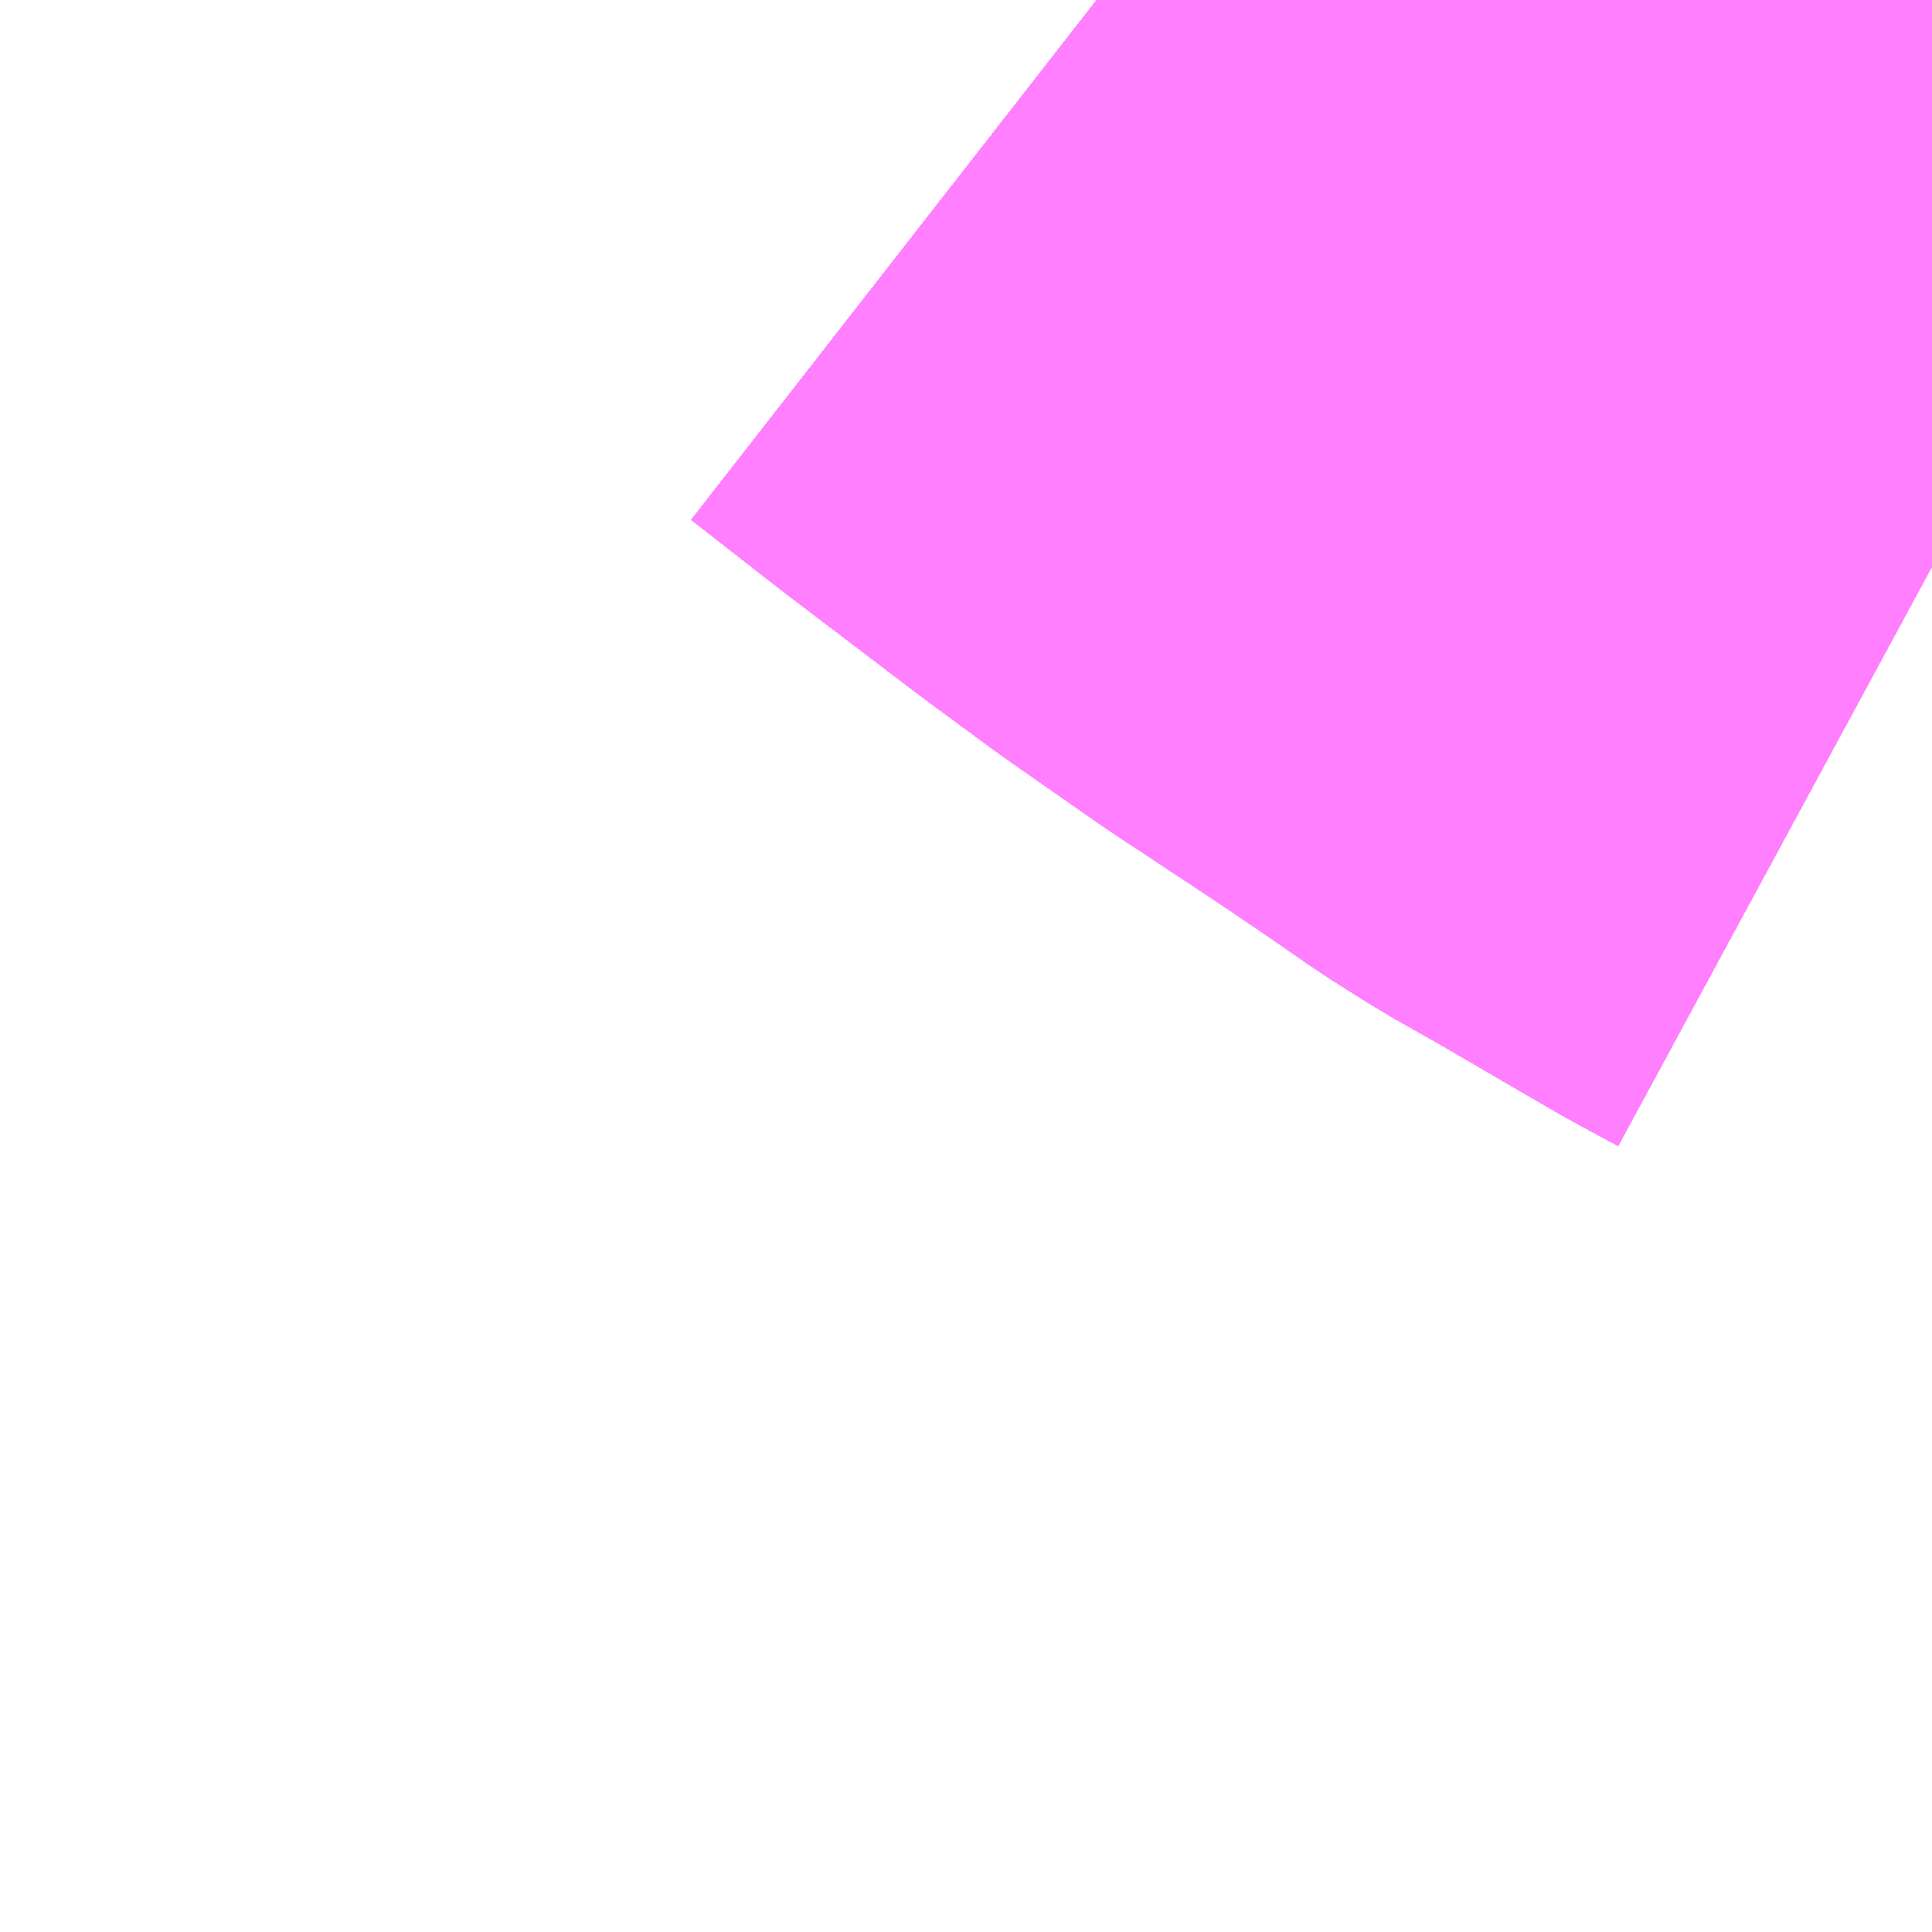 <?xml version="1.0" encoding="UTF-8"?>
<svg  xmlns="http://www.w3.org/2000/svg" xmlns:xlink="http://www.w3.org/1999/xlink" xmlns:go="http://purl.org/svgmap/profile" property="N07_001,N07_002,N07_003,N07_004,N07_005,N07_006,N07_007" viewBox="13726.318 -3488.159 1.099 1.099" go:dataArea="13726.318359375 -3488.1591796875 1.0986328125 1.0986328125" >
<globalCoordinateSystem srsName="http://purl.org/crs/84" transform="matrix(100.0,0.0,0.0,-100.0,0.0,0.0)" />
<defs>
 <g id="p0" >
  <circle cx="0.0" cy="0.0" r="3" stroke="green" stroke-width="0.75" vector-effect="non-scaling-stroke" />
 </g>
</defs>
<g fill="none" fill-rule="evenodd" stroke="#FF00FF" stroke-width="0.75" opacity="0.5" vector-effect="non-scaling-stroke" stroke-linejoin="bevel" >
<path content="1,JRバステック（株）,名古屋系統（特急）,1.0,1.0,1.0," xlink:title="1" d="M13727.417,-3487.837L13727.393,-3487.85L13727.362,-3487.868L13727.326,-3487.889L13727.296,-3487.906L13727.277,-3487.918L13727.251,-3487.936L13727.22,-3487.957L13727.158,-3487.998L13727.105,-3488.035L13727.067,-3488.063L13726.992,-3488.12L13726.942,-3488.159"/>
<path content="1,JRバステック（株）,名古屋系統（超特急）,3.0,3.0,3.0," xlink:title="1" d="M13727.417,-3487.837L13727.393,-3487.85L13727.362,-3487.868L13727.326,-3487.889L13727.296,-3487.906L13727.277,-3487.918L13727.251,-3487.936L13727.22,-3487.957L13727.158,-3487.998L13727.105,-3488.035L13727.067,-3488.063L13726.992,-3488.12L13726.942,-3488.159"/>
<path content="1,JRバス関東（株）,ドリーム和歌山号,1.0,1.0,1.0," xlink:title="1" d="M13727.417,-3487.837L13727.393,-3487.85L13727.362,-3487.868L13727.326,-3487.889L13727.296,-3487.906L13727.277,-3487.918L13727.251,-3487.936L13727.22,-3487.957L13727.158,-3487.998L13727.105,-3488.035L13727.067,-3488.063L13726.992,-3488.12L13726.942,-3488.159"/>
<path content="1,JRバス関東（株）,ドリーム福井号,2.0,2.0,2.0," xlink:title="1" d="M13727.417,-3487.837L13727.393,-3487.85L13727.362,-3487.868L13727.326,-3487.889L13727.296,-3487.906L13727.277,-3487.918L13727.251,-3487.936L13727.22,-3487.957L13727.158,-3487.998L13727.105,-3488.035L13727.067,-3488.063L13726.992,-3488.12L13726.942,-3488.159"/>
<path content="1,JRバス関東（株）,ドリーム高松号/松山号/徳島号/高知号,4.0,4.0,4.0," xlink:title="1" d="M13727.417,-3487.837L13727.393,-3487.85L13727.362,-3487.868L13727.326,-3487.889L13727.296,-3487.906L13727.277,-3487.918L13727.251,-3487.936L13727.22,-3487.957L13727.158,-3487.998L13727.105,-3488.035L13727.067,-3488.063L13726.992,-3488.12L13726.942,-3488.159"/>
<path content="1,JRバス関東（株）,プレミアム中央ドリーム号/中央ドリーム号/プレミアムドリーム号/ドリーム号/レディースドリーム号/プレミアムレディース,9.4,12.0,12.0," xlink:title="1" d="M13727.417,-3487.837L13727.393,-3487.85L13727.362,-3487.868L13727.326,-3487.889L13727.296,-3487.906L13727.277,-3487.918L13727.251,-3487.936L13727.22,-3487.957L13727.158,-3487.998L13727.105,-3488.035L13727.067,-3488.063L13726.992,-3488.12L13726.942,-3488.159"/>
<path content="1,JRバス関東（株）,新宿ドリーム三河・なごや号,1.0,1.0,1.0," xlink:title="1" d="M13727.417,-3487.837L13727.393,-3487.85L13727.362,-3487.868L13727.326,-3487.889L13727.296,-3487.906L13727.277,-3487.918L13727.251,-3487.936L13727.22,-3487.957L13727.158,-3487.998L13727.105,-3488.035L13727.067,-3488.063L13726.992,-3488.12L13726.942,-3488.159"/>
<path content="1,JRバス関東（株）,新宿ライナー三河・なごや号,1.0,1.0,1.0," xlink:title="1" d="M13727.417,-3487.837L13727.393,-3487.85L13727.362,-3487.868L13727.326,-3487.889L13727.296,-3487.906L13727.277,-3487.918L13727.251,-3487.936L13727.22,-3487.957L13727.158,-3487.998L13727.105,-3488.035L13727.067,-3488.063L13726.992,-3488.12L13726.942,-3488.159"/>
<path content="1,JRバス関東（株）,東名ハイウェイバス,8.0,8.0,8.0," xlink:title="1" d="M13727.417,-3487.837L13727.393,-3487.85L13727.362,-3487.868L13727.326,-3487.889L13727.296,-3487.906L13727.277,-3487.918L13727.251,-3487.936L13727.22,-3487.957L13727.158,-3487.998L13727.105,-3488.035L13727.067,-3488.063L13726.992,-3488.12L13726.942,-3488.159"/>
<path content="1,JRバス関東（株）,東海道昼特急号/中央道昼特急号/青春昼特急号/プレミアム昼特急号,7.2,9.0,9.0," xlink:title="1" d="M13727.417,-3487.837L13727.393,-3487.85L13727.362,-3487.868L13727.326,-3487.889L13727.296,-3487.906L13727.277,-3487.918L13727.251,-3487.936L13727.22,-3487.957L13727.158,-3487.998L13727.105,-3488.035L13727.067,-3488.063L13726.992,-3488.12L13726.942,-3488.159"/>
<path content="1,JRバス関東（株）,知多シーガール号,2.0,2.0,2.0," xlink:title="1" d="M13727.417,-3487.837L13727.393,-3487.85L13727.362,-3487.868L13727.326,-3487.889L13727.296,-3487.906L13727.277,-3487.918L13727.251,-3487.936L13727.22,-3487.957L13727.158,-3487.998L13727.105,-3488.035L13727.067,-3488.063L13726.992,-3488.12L13726.942,-3488.159"/>
<path content="1,JRバス関東（株）,青春中央ドリーム号/青春中央エコドリーム号/青春ドリーム号/青春レディースドリーム号/青春エコドリーム号/超得割青春号,10.0,14.0,14.0," xlink:title="1" d="M13727.417,-3487.837L13727.393,-3487.85L13727.362,-3487.868L13727.326,-3487.889L13727.296,-3487.906L13727.277,-3487.918L13727.251,-3487.936L13727.22,-3487.957L13727.158,-3487.998L13727.105,-3488.035L13727.067,-3488.063L13726.992,-3488.12L13726.942,-3488.159"/>
<path content="1,JR四国バス（株）,ドリーム徳島号　阿南・徳島⇔新宿・東京・新木場,1.0,1.0,1.0," xlink:title="1" d="M13727.417,-3487.837L13727.393,-3487.85L13727.362,-3487.868L13727.326,-3487.889L13727.296,-3487.906L13727.277,-3487.918L13727.251,-3487.936L13727.22,-3487.957L13727.158,-3487.998L13727.105,-3488.035L13727.067,-3488.063L13726.992,-3488.12L13726.942,-3488.159"/>
<path content="1,JR四国バス（株）,ドリーム高松・松山号　松山・高松⇔東京・東京ディズニーランド,1.0,1.0,1.0," xlink:title="1" d="M13727.417,-3487.837L13727.393,-3487.85L13727.362,-3487.868L13727.326,-3487.889L13727.296,-3487.906L13727.277,-3487.918L13727.251,-3487.936L13727.22,-3487.957L13727.158,-3487.998L13727.105,-3488.035L13727.067,-3488.063L13726.992,-3488.12L13726.942,-3488.159"/>
<path content="1,JR四国バス（株）,ドリーム高松号　観音寺・高松⇔新宿・東京・新木場,1.0,1.0,1.0," xlink:title="1" d="M13727.417,-3487.837L13727.393,-3487.85L13727.362,-3487.868L13727.326,-3487.889L13727.296,-3487.906L13727.277,-3487.918L13727.251,-3487.936L13727.22,-3487.957L13727.158,-3487.998L13727.105,-3488.035L13727.067,-3488.063L13726.992,-3488.12L13726.942,-3488.159"/>
<path content="1,JR四国バス（株）,ドリーム高知号　高知・徳島⇔東京・新木場,1.0,1.0,1.0," xlink:title="1" d="M13727.417,-3487.837L13727.393,-3487.85L13727.362,-3487.868L13727.326,-3487.889L13727.296,-3487.906L13727.277,-3487.918L13727.251,-3487.936L13727.22,-3487.957L13727.158,-3487.998L13727.105,-3488.035L13727.067,-3488.063L13726.992,-3488.12L13726.942,-3488.159"/>
<path content="1,JR東海バス（株）,ドリームとよた号,1.0,1.0,1.0," xlink:title="1" d="M13726.942,-3488.159L13726.992,-3488.12L13727.067,-3488.063L13727.105,-3488.035L13727.158,-3487.998L13727.22,-3487.957L13727.251,-3487.936L13727.277,-3487.918L13727.296,-3487.906L13727.326,-3487.889L13727.362,-3487.868L13727.393,-3487.85L13727.417,-3487.837"/>
<path content="1,JR東海バス（株）,ドリームなごや号_01_on,3.0,3.0,3.0," xlink:title="1" d="M13726.942,-3488.159L13726.992,-3488.12L13727.067,-3488.063L13727.105,-3488.035L13727.158,-3487.998L13727.22,-3487.957L13727.251,-3487.936L13727.277,-3487.918L13727.296,-3487.906L13727.326,-3487.889L13727.362,-3487.868L13727.393,-3487.85L13727.417,-3487.837"/>
<path content="1,JR東海バス（株）,ドリームなごや号_02_on,3.0,3.0,3.0," xlink:title="1" d="M13726.942,-3488.159L13726.992,-3488.12L13727.067,-3488.063L13727.105,-3488.035L13727.158,-3487.998L13727.22,-3487.957L13727.251,-3487.936L13727.277,-3487.918L13727.296,-3487.906L13727.326,-3487.889L13727.362,-3487.868L13727.393,-3487.85L13727.417,-3487.837"/>
<path content="1,JR東海バス（株）,ファンタジア号,1.0,1.0,1.0," xlink:title="1" d="M13726.942,-3488.159L13726.992,-3488.12L13727.067,-3488.063L13727.105,-3488.035L13727.158,-3487.998L13727.22,-3487.957L13727.251,-3487.936L13727.277,-3487.918L13727.296,-3487.906L13727.326,-3487.889L13727.362,-3487.868L13727.393,-3487.85L13727.417,-3487.837"/>
<path content="1,JR東海バス（株）,レディースドリームなごや号,1.0,1.0,1.0," xlink:title="1" d="M13726.942,-3488.159L13726.992,-3488.12L13727.067,-3488.063L13727.105,-3488.035L13727.158,-3487.998L13727.22,-3487.957L13727.251,-3487.936L13727.277,-3487.918L13727.296,-3487.906L13727.326,-3487.889L13727.362,-3487.868L13727.393,-3487.85L13727.417,-3487.837"/>
<path content="1,JR東海バス（株）,京阪神ドリーム静岡号,1.0,1.0,1.0," xlink:title="1" d="M13727.417,-3487.837L13727.393,-3487.85L13727.362,-3487.868L13727.326,-3487.889L13727.296,-3487.906L13727.277,-3487.918L13727.251,-3487.936L13727.22,-3487.957L13727.158,-3487.998L13727.105,-3488.035L13727.067,-3488.063L13726.992,-3488.12L13726.942,-3488.159"/>
<path content="1,JR東海バス（株）,新宿ドリーム三河・なごや号,1.0,1.0,1.0," xlink:title="1" d="M13726.942,-3488.159L13726.992,-3488.12L13727.067,-3488.063L13727.105,-3488.035L13727.158,-3487.998L13727.22,-3487.957L13727.251,-3487.936L13727.277,-3487.918L13727.296,-3487.906L13727.326,-3487.889L13727.362,-3487.868L13727.393,-3487.85L13727.417,-3487.837"/>
<path content="1,JR東海バス（株）,新宿ライナー三河・なごや号,1.0,1.0,1.0," xlink:title="1" d="M13726.942,-3488.159L13726.992,-3488.12L13727.067,-3488.063L13727.105,-3488.035L13727.158,-3487.998L13727.22,-3487.957L13727.251,-3487.936L13727.277,-3487.918L13727.296,-3487.906L13727.326,-3487.889L13727.362,-3487.868L13727.393,-3487.85L13727.417,-3487.837"/>
<path content="1,JR東海バス（株）,東名ハイウェイバス_02_on,37.0,37.0,37.0," xlink:title="1" d="M13727.417,-3487.837L13727.393,-3487.85L13727.362,-3487.868L13727.326,-3487.889L13727.296,-3487.906L13727.277,-3487.918L13727.251,-3487.936L13727.22,-3487.957L13727.158,-3487.998L13727.105,-3488.035L13727.067,-3488.063L13726.992,-3488.12L13726.942,-3488.159"/>
<path content="1,JR東海バス（株）,東名ハイウェイバス_03_on,37.0,37.0,37.0," xlink:title="1" d="M13727.417,-3487.837L13727.393,-3487.85L13727.362,-3487.868L13727.326,-3487.889L13727.296,-3487.906L13727.277,-3487.918L13727.251,-3487.936L13727.22,-3487.957L13727.158,-3487.998L13727.105,-3488.035L13727.067,-3488.063L13726.992,-3488.12L13726.942,-3488.159"/>
<path content="1,JR東海バス（株）,青春ドリームなごや号,1.0,1.0,1.0," xlink:title="1" d="M13726.942,-3488.159L13726.992,-3488.12L13727.067,-3488.063L13727.105,-3488.035L13727.158,-3487.998L13727.22,-3487.957L13727.251,-3487.936L13727.277,-3487.918L13727.296,-3487.906L13727.326,-3487.889L13727.362,-3487.868L13727.393,-3487.85L13727.417,-3487.837"/>
<path content="1,しずてつジャストライン（株）,中部国際空港線,2.0,2.0,2.0," xlink:title="1" d="M13727.417,-3487.837L13727.393,-3487.85L13727.362,-3487.868L13727.326,-3487.889L13727.296,-3487.906L13727.277,-3487.918L13727.251,-3487.936L13727.22,-3487.957L13727.158,-3487.998L13727.105,-3488.035L13727.067,-3488.063L13726.992,-3488.12L13726.942,-3488.159"/>
<path content="1,エムケイ（株）,MKナイトシャトル　京都・大阪⇔東京便,1.0,1.0,1.0," xlink:title="1" d="M13727.417,-3487.837L13727.393,-3487.85L13727.362,-3487.868L13727.326,-3487.889L13727.296,-3487.906L13727.277,-3487.918L13727.251,-3487.936L13727.22,-3487.957L13727.158,-3487.998L13727.105,-3488.035L13727.067,-3488.063L13726.992,-3488.12L13726.942,-3488.159"/>
<path content="1,エムケイ（株）,MKナイトシャトル　名古屋・豊田⇔東京便,1.0,1.0,1.0," xlink:title="1" d="M13727.417,-3487.837L13727.393,-3487.85L13727.362,-3487.868L13727.326,-3487.889L13727.296,-3487.906L13727.277,-3487.918L13727.251,-3487.936L13727.22,-3487.957L13727.158,-3487.998L13727.105,-3488.035L13727.067,-3488.063L13726.992,-3488.12L13726.942,-3488.159"/>
<path content="1,一畑バス（株）,東京～松江・出雲線,1.0,1.0,1.0," xlink:title="1" d="M13726.942,-3488.159L13726.992,-3488.12L13727.067,-3488.063L13727.105,-3488.035L13727.158,-3487.998L13727.22,-3487.957L13727.251,-3487.936L13727.277,-3487.918L13727.296,-3487.906L13727.326,-3487.889L13727.362,-3487.868L13727.393,-3487.85L13727.417,-3487.837"/>
<path content="1,三重交通（株）,伊賀・四日市～横浜・品川,1.0,1.0,1.0," xlink:title="1" d="M13727.417,-3487.837L13727.393,-3487.85L13727.362,-3487.868L13727.326,-3487.889L13727.296,-3487.906L13727.277,-3487.918L13727.251,-3487.936L13727.22,-3487.957L13727.158,-3487.998L13727.105,-3488.035L13727.067,-3488.063L13726.992,-3488.12L13726.942,-3488.159"/>
<path content="1,三重交通（株）,勝浦・南紀～横浜・東京・大宮,1.0,1.0,1.0," xlink:title="1" d="M13727.417,-3487.837L13727.393,-3487.85L13727.362,-3487.868L13727.326,-3487.889L13727.296,-3487.906L13727.277,-3487.918L13727.251,-3487.936L13727.22,-3487.957L13727.158,-3487.998L13727.105,-3488.035L13727.067,-3488.063L13726.992,-3488.12L13726.942,-3488.159"/>
<path content="1,両備ホールディングス（株）,ままかりライナー　倉敷・岡山～東京駅八重洲通り線,1.0,1.0,1.0," xlink:title="1" d="M13726.942,-3488.159L13726.992,-3488.12L13727.067,-3488.063L13727.105,-3488.035L13727.158,-3487.998L13727.22,-3487.957L13727.251,-3487.936L13727.277,-3487.918L13727.296,-3487.906L13727.326,-3487.889L13727.362,-3487.868L13727.393,-3487.85L13727.417,-3487.837"/>
<path content="1,両備ホールディングス（株）,ルブラン　倉敷・岡山・津山～東京線,1.0,1.0,1.0," xlink:title="1" d="M13726.942,-3488.159L13726.992,-3488.12L13727.067,-3488.063L13727.105,-3488.035L13727.158,-3487.998L13727.22,-3487.957L13727.251,-3487.936L13727.277,-3487.918L13727.296,-3487.906L13727.326,-3487.889L13727.362,-3487.868L13727.393,-3487.85L13727.417,-3487.837"/>
<path content="1,中国JRバス（株）,広島～東京　ニューブリーズ号,2.0,2.0,2.0," xlink:title="1" d="M13726.942,-3488.159L13726.992,-3488.12L13727.067,-3488.063L13727.105,-3488.035L13727.158,-3487.998L13727.22,-3487.957L13727.251,-3487.936L13727.277,-3487.918L13727.296,-3487.906L13727.326,-3487.889L13727.362,-3487.868L13727.393,-3487.85L13727.417,-3487.837"/>
<path content="1,京成バス（株）,ファンタジアなごや号,0.5,0.5,0.5," xlink:title="1" d="M13726.942,-3488.159L13726.992,-3488.12L13727.067,-3488.063L13727.105,-3488.035L13727.158,-3487.998L13727.22,-3487.957L13727.251,-3487.936L13727.277,-3487.918L13727.296,-3487.906L13727.326,-3487.889L13727.362,-3487.868L13727.393,-3487.85L13727.417,-3487.837"/>
<path content="1,京成バス（株）,奈良～上野・東京ディズニーリゾート,0.5,0.5,0.5," xlink:title="1" d="M13726.942,-3488.159L13726.992,-3488.12L13727.067,-3488.063L13727.105,-3488.035L13727.158,-3487.998L13727.22,-3487.957L13727.251,-3487.936L13727.277,-3487.918L13727.296,-3487.906L13727.326,-3487.889L13727.362,-3487.868L13727.393,-3487.85L13727.417,-3487.837"/>
<path content="1,京成バス（株）,神戸・大阪～東京ディズニーリゾート・海浜幕張・千葉中央駅,0.5,0.5,0.5," xlink:title="1" d="M13726.942,-3488.159L13726.992,-3488.12L13727.067,-3488.063L13727.105,-3488.035L13727.158,-3487.998L13727.22,-3487.957L13727.251,-3487.936L13727.277,-3487.918L13727.296,-3487.906L13727.326,-3487.889L13727.362,-3487.868L13727.393,-3487.85L13727.417,-3487.837"/>
<path content="1,京浜急行バス（株）,エディ号,2.0,2.0,2.0," xlink:title="1" d="M13727.417,-3487.837L13727.393,-3487.85L13727.362,-3487.868L13727.326,-3487.889L13727.296,-3487.906L13727.277,-3487.918L13727.251,-3487.936L13727.22,-3487.957L13727.158,-3487.998L13727.105,-3488.035L13727.067,-3488.063L13726.992,-3488.12L13726.942,-3488.159"/>
<path content="1,京浜急行バス（株）,キャメル号,1.0,1.0,1.0," xlink:title="1" d="M13727.417,-3487.837L13727.393,-3487.85L13727.362,-3487.868L13727.326,-3487.889L13727.296,-3487.906L13727.277,-3487.918L13727.251,-3487.936L13727.22,-3487.957L13727.158,-3487.998L13727.105,-3488.035L13727.067,-3488.063L13726.992,-3488.12L13726.942,-3488.159"/>
<path content="1,京浜急行バス（株）,シルフィード号,1.0,1.0,1.0," xlink:title="1" d="M13727.417,-3487.837L13727.393,-3487.85L13727.362,-3487.868L13727.326,-3487.889L13727.296,-3487.906L13727.277,-3487.918L13727.251,-3487.936L13727.22,-3487.957L13727.158,-3487.998L13727.105,-3488.035L13727.067,-3488.063L13726.992,-3488.12L13726.942,-3488.159"/>
<path content="1,京浜急行バス（株）,パイレーツ号,1.0,1.0,1.0," xlink:title="1" d="M13726.942,-3488.159L13726.992,-3488.12L13727.067,-3488.063L13727.105,-3488.035L13727.158,-3487.998L13727.22,-3487.957L13727.251,-3487.936L13727.277,-3487.918L13727.296,-3487.906L13727.326,-3487.889L13727.362,-3487.868L13727.393,-3487.85L13727.417,-3487.837"/>
<path content="1,京浜急行バス（株）,ルプラン号,1.0,1.0,1.0," xlink:title="1" d="M13726.942,-3488.159L13726.992,-3488.12L13727.067,-3488.063L13727.105,-3488.035L13727.158,-3487.998L13727.22,-3487.957L13727.251,-3487.936L13727.277,-3487.918L13727.296,-3487.906L13727.326,-3487.889L13727.362,-3487.868L13727.393,-3487.85L13727.417,-3487.837"/>
<path content="1,京王バス南（株）,新宿・渋谷～神戸姫路線,1.0,1.0,1.0," xlink:title="1" d="M13726.942,-3488.159L13726.992,-3488.12L13727.067,-3488.063L13727.105,-3488.035L13727.158,-3487.998L13727.22,-3487.957L13727.251,-3487.936L13727.277,-3487.918L13727.296,-3487.906L13727.326,-3487.889L13727.362,-3487.868L13727.393,-3487.85L13727.417,-3487.837"/>
<path content="1,京福バス（株）,東京線,3.0,3.0,3.0," xlink:title="1" d="M13726.942,-3488.159L13726.992,-3488.12L13727.067,-3488.063L13727.105,-3488.035L13727.158,-3487.998L13727.22,-3487.957L13727.251,-3487.936L13727.277,-3487.918L13727.296,-3487.906L13727.326,-3487.889L13727.362,-3487.868L13727.393,-3487.85L13727.417,-3487.837"/>
<path content="1,京都交通（株）,舞鶴・綾部・福知山～東京,1.0,1.0,1.0," xlink:title="1" d="M13726.942,-3488.159L13726.992,-3488.12L13727.067,-3488.063L13727.105,-3488.035L13727.158,-3487.998L13727.22,-3487.957L13727.251,-3487.936L13727.277,-3487.918L13727.296,-3487.906L13727.326,-3487.889L13727.362,-3487.868L13727.393,-3487.85L13727.417,-3487.837"/>
<path content="1,京阪バス（株）,京都・大津⇔上野・TDR・千葉,1.0,1.0,1.0," xlink:title="1" d="M13727.417,-3487.837L13727.393,-3487.85L13727.362,-3487.868L13727.326,-3487.889L13727.296,-3487.906L13727.277,-3487.918L13727.251,-3487.936L13727.22,-3487.957L13727.158,-3487.998L13727.105,-3488.035L13727.067,-3488.063L13726.992,-3488.12L13726.942,-3488.159"/>
<path content="1,京阪バス（株）,枚方・京都⇔渋谷・新宿,1.0,1.0,1.0," xlink:title="1" d="M13727.417,-3487.837L13727.393,-3487.85L13727.362,-3487.868L13727.326,-3487.889L13727.296,-3487.906L13727.277,-3487.918L13727.251,-3487.936L13727.22,-3487.957L13727.158,-3487.998L13727.105,-3488.035L13727.067,-3488.063L13726.992,-3488.12L13726.942,-3488.159"/>
<path content="1,北陸鉄道（株）,高速バス　金沢⇔横浜,1.0,1.0,1.0," xlink:title="1" d="M13726.942,-3488.159L13726.992,-3488.12L13727.067,-3488.063L13727.105,-3488.035L13727.158,-3487.998L13727.22,-3487.957L13727.251,-3487.936L13727.277,-3487.918L13727.296,-3487.906L13727.326,-3487.889L13727.362,-3487.868L13727.393,-3487.85L13727.417,-3487.837"/>
<path content="1,千葉中央バス,京都～上野・東京ディズニーリゾート,1.0,1.0,1.0," xlink:title="1" d="M13726.942,-3488.159L13726.992,-3488.12L13727.067,-3488.063L13727.105,-3488.035L13727.158,-3487.998L13727.22,-3487.957L13727.251,-3487.936L13727.277,-3487.918L13727.296,-3487.906L13727.326,-3487.889L13727.362,-3487.868L13727.393,-3487.85L13727.417,-3487.837"/>
<path content="1,千葉交通,大阪なんば・京都駅～成田・銚子線,1.0,1.0,1.0," xlink:title="1" d="M13726.942,-3488.159L13726.992,-3488.12L13727.067,-3488.063L13727.105,-3488.035L13727.158,-3487.998L13727.22,-3487.957L13727.251,-3487.936L13727.277,-3487.918L13727.296,-3487.906L13727.326,-3487.889L13727.362,-3487.868L13727.393,-3487.85L13727.417,-3487.837"/>
<path content="1,南海バス（株）,和歌山・和泉中央・堺東⇔新宿・東京,1.0,1.0,1.0," xlink:title="1" d="M13727.417,-3487.837L13727.393,-3487.85L13727.362,-3487.868L13727.326,-3487.889L13727.296,-3487.906L13727.277,-3487.918L13727.251,-3487.936L13727.22,-3487.957L13727.158,-3487.998L13727.105,-3488.035L13727.067,-3488.063L13726.992,-3488.12L13726.942,-3488.159"/>
<path content="1,南海バス（株）,堺・大阪（なんば）⇔新宿・東京,1.0,1.0,1.0," xlink:title="1" d="M13727.417,-3487.837L13727.393,-3487.85L13727.362,-3487.868L13727.326,-3487.889L13727.296,-3487.906L13727.277,-3487.918L13727.251,-3487.936L13727.22,-3487.957L13727.158,-3487.998L13727.105,-3488.035L13727.067,-3488.063L13726.992,-3488.12L13726.942,-3488.159"/>
<path content="1,南海バス（株）,堺・大阪（なんば）・京都⇔小田原・藤沢・鎌倉,1.0,1.0,1.0," xlink:title="1" d="M13726.942,-3488.159L13726.992,-3488.12L13727.067,-3488.063L13727.105,-3488.035L13727.158,-3487.998L13727.22,-3487.957L13727.251,-3487.936L13727.277,-3487.918L13727.296,-3487.906L13727.326,-3487.889L13727.362,-3487.868L13727.393,-3487.85L13727.417,-3487.837"/>
<path content="1,南海バス（株）,大阪（なんば）・京都⇔秋葉原・成田空港・銚子,1.0,1.0,1.0," xlink:title="1" d="M13727.417,-3487.837L13727.393,-3487.85L13727.362,-3487.868L13727.326,-3487.889L13727.296,-3487.906L13727.277,-3487.918L13727.251,-3487.936L13727.22,-3487.957L13727.158,-3487.998L13727.105,-3488.035L13727.067,-3488.063L13726.992,-3488.12L13726.942,-3488.159"/>
<path content="1,南海バス（株）,神戸・大阪（なんば）・京都⇔立川・昭島・玉川上水（東京）,1.0,1.0,1.0," xlink:title="1" d="M13727.417,-3487.837L13727.393,-3487.85L13727.362,-3487.868L13727.326,-3487.889L13727.296,-3487.906L13727.277,-3487.918L13727.251,-3487.936L13727.22,-3487.957L13727.158,-3487.998L13727.105,-3488.035L13727.067,-3488.063L13726.992,-3488.12L13726.942,-3488.159"/>
<path content="1,名鉄バス（株）,名古屋～仙台,1.0,1.0,1.0," xlink:title="1" d="M13726.942,-3488.159L13726.992,-3488.12L13727.067,-3488.063L13727.105,-3488.035L13727.158,-3487.998L13727.22,-3487.957L13727.251,-3487.936L13727.277,-3487.918L13727.296,-3487.906L13727.326,-3487.889L13727.362,-3487.868L13727.393,-3487.85L13727.417,-3487.837"/>
<path content="1,名鉄バス（株）,名古屋～富士五湖,0.7,0.7,0.7," xlink:title="1" d="M13726.942,-3488.159L13726.992,-3488.12L13727.067,-3488.063L13727.105,-3488.035L13727.158,-3487.998L13727.22,-3487.957L13727.251,-3487.936L13727.277,-3487.918L13727.296,-3487.906L13727.326,-3487.889L13727.362,-3487.868L13727.393,-3487.85L13727.417,-3487.837"/>
<path content="1,和歌山バス（株）,サウスウエーブ号和歌山・堺⇔横浜・上野・東京ディズニーリゾート・海浜幕張,1.0,1.0,1.0," xlink:title="1" d="M13727.417,-3487.837L13727.393,-3487.85L13727.362,-3487.868L13727.326,-3487.889L13727.296,-3487.906L13727.277,-3487.918L13727.251,-3487.936L13727.22,-3487.957L13727.158,-3487.998L13727.105,-3488.035L13727.067,-3488.063L13726.992,-3488.12L13726.942,-3488.159"/>
<path content="1,四国高速バス（株）,ハローブリッジ号　善通寺・坂出⇔横浜・新宿・八王子,1.0,1.0,1.0," xlink:title="1" d="M13727.417,-3487.837L13727.393,-3487.85L13727.362,-3487.868L13727.326,-3487.889L13727.296,-3487.906L13727.277,-3487.918L13727.251,-3487.936L13727.22,-3487.957L13727.158,-3487.998L13727.105,-3488.035L13727.067,-3488.063L13726.992,-3488.12L13726.942,-3488.159"/>
<path content="1,土佐電気鉄道（株）,ブルーメッツ号　高知⇔東京線,1.0,1.0,1.0," xlink:title="1" d="M13727.417,-3487.837L13727.393,-3487.85L13727.362,-3487.868L13727.326,-3487.889L13727.296,-3487.906L13727.277,-3487.918L13727.251,-3487.936L13727.22,-3487.957L13727.158,-3487.998L13727.105,-3488.035L13727.067,-3488.063L13726.992,-3488.12L13726.942,-3488.159"/>
<path content="1,奈良交通（株）,やまと号　五條-新宿線,1.0,1.0,1.0," xlink:title="1" d="M13726.942,-3488.159L13726.992,-3488.12L13727.067,-3488.063L13727.105,-3488.035L13727.158,-3487.998L13727.22,-3487.957L13727.251,-3487.936L13727.277,-3487.918L13727.296,-3487.906L13727.326,-3487.889L13727.362,-3487.868L13727.393,-3487.85L13727.417,-3487.837"/>
<path content="1,奈良交通（株）,やまと号　奈良-新宿線,1.0,1.0,1.0," xlink:title="1" d="M13726.942,-3488.159L13726.992,-3488.12L13727.067,-3488.063L13727.105,-3488.035L13727.158,-3487.998L13727.22,-3487.957L13727.251,-3487.936L13727.277,-3487.918L13727.296,-3487.906L13727.326,-3487.889L13727.362,-3487.868L13727.393,-3487.85L13727.417,-3487.837"/>
<path content="1,奈良交通（株）,やまと号　奈良-東京ディズニーリゾート・横浜線,1.0,1.0,1.0," xlink:title="1" d="M13726.942,-3488.159L13726.992,-3488.12L13727.067,-3488.063L13727.105,-3488.035L13727.158,-3487.998L13727.22,-3487.957L13727.251,-3487.936L13727.277,-3487.918L13727.296,-3487.906L13727.326,-3487.889L13727.362,-3487.868L13727.393,-3487.85L13727.417,-3487.837"/>
<path content="1,宇和島自動車（株）,宇和島・松山⇔横浜・池袋・大宮,1.0,1.0,1.0," xlink:title="1" d="M13727.417,-3487.837L13727.393,-3487.85L13727.362,-3487.868L13727.326,-3487.889L13727.296,-3487.906L13727.277,-3487.918L13727.251,-3487.936L13727.22,-3487.957L13727.158,-3487.998L13727.105,-3488.035L13727.067,-3488.063L13726.992,-3488.12L13726.942,-3488.159"/>
<path content="1,宮城交通（株）,仙台～名古屋線,1.0,1.0,1.0," xlink:title="1" d="M13726.942,-3488.159L13726.992,-3488.12L13727.067,-3488.063L13727.105,-3488.035L13727.158,-3487.998L13727.22,-3487.957L13727.251,-3487.936L13727.277,-3487.918L13727.296,-3487.906L13727.326,-3487.889L13727.362,-3487.868L13727.393,-3487.85L13727.417,-3487.837"/>
<path content="1,宮城交通（株）,仙台～大阪線,1.0,1.0,1.0," xlink:title="1" d="M13727.417,-3487.837L13727.393,-3487.85L13727.362,-3487.868L13727.326,-3487.889L13727.296,-3487.906L13727.277,-3487.918L13727.251,-3487.936L13727.22,-3487.957L13727.158,-3487.998L13727.105,-3488.035L13727.067,-3488.063L13726.992,-3488.12L13726.942,-3488.159"/>
<path content="1,富士急山梨バス（株）,FUJIYAMAライナー,1.0,1.0,1.0," xlink:title="1" d="M13726.942,-3488.159L13726.992,-3488.12L13727.067,-3488.063L13727.105,-3488.035L13727.158,-3487.998L13727.22,-3487.957L13727.251,-3487.936L13727.277,-3487.918L13727.296,-3487.906L13727.326,-3487.889L13727.362,-3487.868L13727.393,-3487.85L13727.417,-3487.837"/>
<path content="1,富士急湘南バス（株）,小田原・新松田・沼津～大坂・京都線,1.0,1.0,1.0," xlink:title="1" d="M13727.417,-3487.837L13727.393,-3487.85L13727.362,-3487.868L13727.326,-3487.889L13727.296,-3487.906L13727.277,-3487.918L13727.251,-3487.936L13727.22,-3487.957L13727.158,-3487.998L13727.105,-3488.035L13727.067,-3488.063L13726.992,-3488.12L13726.942,-3488.159"/>
<path content="1,富士急行（株）,FUJIYAMAライナー,1.0,1.0,1.0," xlink:title="1" d="M13726.942,-3488.159L13726.992,-3488.12L13727.067,-3488.063L13727.105,-3488.035L13727.158,-3487.998L13727.22,-3487.957L13727.251,-3487.936L13727.277,-3487.918L13727.296,-3487.906L13727.326,-3487.889L13727.362,-3487.868L13727.393,-3487.85L13727.417,-3487.837"/>
<path content="1,富士急行（株）,小田原・新松田・沼津～大阪・京都線,1.0,1.0,1.0," xlink:title="1" d="M13727.417,-3487.837L13727.393,-3487.85L13727.362,-3487.868L13727.326,-3487.889L13727.296,-3487.906L13727.277,-3487.918L13727.251,-3487.936L13727.22,-3487.957L13727.158,-3487.998L13727.105,-3488.035L13727.067,-3488.063L13726.992,-3488.12L13726.942,-3488.159"/>
<path content="1,小田急シティバス（株）,しまんとエクスプレス号,0.1,0.1,0.1," xlink:title="1" d="M13726.942,-3488.159L13726.992,-3488.12L13727.067,-3488.063L13727.105,-3488.035L13727.158,-3487.998L13727.22,-3487.957L13727.251,-3487.936L13727.277,-3487.918L13727.296,-3487.906L13727.326,-3487.889L13727.362,-3487.868L13727.393,-3487.85L13727.417,-3487.837"/>
<path content="1,小田急シティバス（株）,エトワールセト号,1.0,1.0,1.0," xlink:title="1" d="M13726.942,-3488.159L13726.992,-3488.12L13727.067,-3488.063L13727.105,-3488.035L13727.158,-3487.998L13727.22,-3487.957L13727.251,-3487.936L13727.277,-3487.918L13727.296,-3487.906L13727.326,-3487.889L13727.362,-3487.868L13727.393,-3487.85L13727.417,-3487.837"/>
<path content="1,小田急シティバス（株）,ニューブリーズ号,2.0,2.0,2.0," xlink:title="1" d="M13726.942,-3488.159L13726.992,-3488.12L13727.067,-3488.063L13727.105,-3488.035L13727.158,-3487.998L13727.22,-3487.957L13727.251,-3487.936L13727.277,-3487.918L13727.296,-3487.906L13727.326,-3487.889L13727.362,-3487.868L13727.393,-3487.85L13727.417,-3487.837"/>
<path content="1,小田急シティバス（株）,パピヨン号,1.0,1.0,1.0," xlink:title="1" d="M13726.942,-3488.159L13726.992,-3488.12L13727.067,-3488.063L13727.105,-3488.035L13727.158,-3487.998L13727.22,-3487.957L13727.251,-3487.936L13727.277,-3487.918L13727.296,-3487.906L13727.326,-3487.889L13727.362,-3487.868L13727.393,-3487.85L13727.417,-3487.837"/>
<path content="1,小田急シティバス（株）,ブルーメッツ号,1.0,1.0,1.0," xlink:title="1" d="M13726.942,-3488.159L13726.992,-3488.12L13727.067,-3488.063L13727.105,-3488.035L13727.158,-3487.998L13727.22,-3487.957L13727.251,-3487.936L13727.277,-3487.918L13727.296,-3487.906L13727.326,-3487.889L13727.362,-3487.868L13727.393,-3487.85L13727.417,-3487.837"/>
<path content="1,小田急シティバス（株）,ルミナス号,1.0,1.0,1.0," xlink:title="1" d="M13727.417,-3487.837L13727.393,-3487.85L13727.362,-3487.868L13727.326,-3487.889L13727.296,-3487.906L13727.277,-3487.918L13727.251,-3487.936L13727.22,-3487.957L13727.158,-3487.998L13727.105,-3488.035L13727.067,-3488.063L13726.992,-3488.12L13726.942,-3488.159"/>
<path content="1,小田急バス（株）,しまんとエクスプレス号,1.0,1.0,1.0," xlink:title="1" d="M13726.942,-3488.159L13726.992,-3488.12L13727.067,-3488.063L13727.105,-3488.035L13727.158,-3487.998L13727.22,-3487.957L13727.251,-3487.936L13727.277,-3487.918L13727.296,-3487.906L13727.326,-3487.889L13727.362,-3487.868L13727.393,-3487.85L13727.417,-3487.837"/>
<path content="1,小田急バス（株）,エトワールセト号,1.0,1.0,1.0," xlink:title="1" d="M13726.942,-3488.159L13726.992,-3488.12L13727.067,-3488.063L13727.105,-3488.035L13727.158,-3487.998L13727.22,-3487.957L13727.251,-3487.936L13727.277,-3487.918L13727.296,-3487.906L13727.326,-3487.889L13727.362,-3487.868L13727.393,-3487.85L13727.417,-3487.837"/>
<path content="1,小田急バス（株）,ニューブリーズ号,2.0,2.0,2.0," xlink:title="1" d="M13726.942,-3488.159L13726.992,-3488.12L13727.067,-3488.063L13727.105,-3488.035L13727.158,-3487.998L13727.22,-3487.957L13727.251,-3487.936L13727.277,-3487.918L13727.296,-3487.906L13727.326,-3487.889L13727.362,-3487.868L13727.393,-3487.85L13727.417,-3487.837"/>
<path content="1,小田急バス（株）,パピヨン号,1.0,1.0,1.0," xlink:title="1" d="M13726.942,-3488.159L13726.992,-3488.12L13727.067,-3488.063L13727.105,-3488.035L13727.158,-3487.998L13727.22,-3487.957L13727.251,-3487.936L13727.277,-3487.918L13727.296,-3487.906L13727.326,-3487.889L13727.362,-3487.868L13727.393,-3487.85L13727.417,-3487.837"/>
<path content="1,小田急バス（株）,ブルーメッツ号,1.0,1.0,1.0," xlink:title="1" d="M13726.942,-3488.159L13726.992,-3488.12L13727.067,-3488.063L13727.105,-3488.035L13727.158,-3487.998L13727.22,-3487.957L13727.251,-3487.936L13727.277,-3487.918L13727.296,-3487.906L13727.326,-3487.889L13727.362,-3487.868L13727.393,-3487.85L13727.417,-3487.837"/>
<path content="1,小田急バス（株）,ルミナス号,1.0,1.0,1.0," xlink:title="1" d="M13727.417,-3487.837L13727.393,-3487.85L13727.362,-3487.868L13727.326,-3487.889L13727.296,-3487.906L13727.277,-3487.918L13727.251,-3487.936L13727.22,-3487.957L13727.158,-3487.998L13727.105,-3488.035L13727.067,-3488.063L13726.992,-3488.12L13726.942,-3488.159"/>
<path content="1,徳島バス（株）,徳島⇔東京,2.0,2.0,2.0," xlink:title="1" d="M13727.417,-3487.837L13727.393,-3487.85L13727.362,-3487.868L13727.326,-3487.889L13727.296,-3487.906L13727.277,-3487.918L13727.251,-3487.936L13727.22,-3487.957L13727.158,-3487.998L13727.105,-3488.035L13727.067,-3488.063L13726.992,-3488.12L13726.942,-3488.159"/>
<path content="1,成田空港交通,和歌山線,1.0,1.0,1.0," xlink:title="1" d="M13726.942,-3488.159L13726.992,-3488.12L13727.067,-3488.063L13727.105,-3488.035L13727.158,-3487.998L13727.22,-3487.957L13727.251,-3487.936L13727.277,-3487.918L13727.296,-3487.906L13727.326,-3487.889L13727.362,-3487.868L13727.393,-3487.85L13727.417,-3487.837"/>
<path content="1,新常磐交通（株）,シーガル号,1.0,1.0,1.0," xlink:title="1" d="M13726.942,-3488.159L13726.992,-3488.12L13727.067,-3488.063L13727.105,-3488.035L13727.158,-3487.998L13727.22,-3487.957L13727.251,-3487.936L13727.277,-3487.918L13727.296,-3487.907L13727.326,-3487.889L13727.362,-3487.868L13727.393,-3487.85L13727.417,-3487.837"/>
<path content="1,日ノ丸自動車（株）,東京‐米子線,1.0,1.0,1.0," xlink:title="1" d="M13726.942,-3488.159L13726.992,-3488.12L13727.067,-3488.063L13727.105,-3488.035L13727.158,-3487.998L13727.22,-3487.957L13727.251,-3487.936L13727.277,-3487.918L13727.296,-3487.906L13727.326,-3487.889L13727.362,-3487.868L13727.393,-3487.85L13727.417,-3487.837"/>
<path content="1,日ノ丸自動車（株）,東京‐鳥取・倉吉線,1.0,1.0,1.0," xlink:title="1" d="M13726.942,-3488.159L13726.992,-3488.12L13727.067,-3488.063L13727.105,-3488.035L13727.158,-3487.998L13727.22,-3487.957L13727.251,-3487.936L13727.277,-3487.918L13727.296,-3487.906L13727.326,-3487.889L13727.362,-3487.868L13727.393,-3487.85L13727.417,-3487.837"/>
<path content="1,日本中央バス（株）,シルクライナー,5.0,5.0,5.0," xlink:title="1" d="M13726.942,-3488.159L13726.992,-3488.12L13727.067,-3488.063L13727.105,-3488.035L13727.158,-3487.998L13727.22,-3487.957L13727.251,-3487.936L13727.277,-3487.918L13727.296,-3487.906L13727.326,-3487.889L13727.362,-3487.868L13727.393,-3487.85L13727.417,-3487.837"/>
<path content="1,日本中央バス（株）,東海ライナー,2.0,2.0,2.0," xlink:title="1" d="M13726.942,-3488.159L13726.992,-3488.12L13727.067,-3488.063L13727.105,-3488.035L13727.158,-3487.998L13727.22,-3487.957L13727.251,-3487.936L13727.277,-3487.918L13727.296,-3487.907L13727.326,-3487.889L13727.362,-3487.868L13727.393,-3487.85L13727.417,-3487.837"/>
<path content="1,日本交通（株）,米子～東京線,1.0,1.0,1.0," xlink:title="1" d="M13726.942,-3488.159L13726.992,-3488.12L13727.067,-3488.063L13727.105,-3488.035L13727.158,-3487.998L13727.22,-3487.957L13727.251,-3487.936L13727.277,-3487.918L13727.296,-3487.906L13727.326,-3487.889L13727.362,-3487.868L13727.393,-3487.85L13727.417,-3487.837"/>
<path content="1,日本交通（株）,鳥取・倉吉～東京線,1.0,1.0,1.0," xlink:title="1" d="M13726.942,-3488.159L13726.992,-3488.12L13727.067,-3488.063L13727.105,-3488.035L13727.158,-3487.998L13727.22,-3487.957L13727.251,-3487.936L13727.277,-3487.918L13727.296,-3487.906L13727.326,-3487.889L13727.362,-3487.868L13727.393,-3487.85L13727.417,-3487.837"/>
<path content="1,東北急行バス（株）,ままかりライナー,1.0,1.0,1.0," xlink:title="1" d="M13726.942,-3488.159L13726.992,-3488.12L13727.067,-3488.063L13727.105,-3488.035L13727.158,-3487.998L13727.22,-3487.957L13727.251,-3487.936L13727.277,-3487.918L13727.296,-3487.906L13727.326,-3487.889L13727.362,-3487.868L13727.393,-3487.85L13727.417,-3487.837"/>
<path content="1,東北急行バス（株）,フライングスニーカー京都・茨木号,1.0,1.0,1.0," xlink:title="1" d="M13727.417,-3487.837L13727.393,-3487.85L13727.362,-3487.868L13727.326,-3487.889L13727.296,-3487.906L13727.277,-3487.918L13727.251,-3487.936L13727.22,-3487.957L13727.158,-3487.998L13727.105,-3488.035L13727.067,-3488.063L13726.992,-3488.12L13726.942,-3488.159"/>
<path content="1,東北急行バス（株）,フライングスニーカー大坂号,1.0,1.0,1.0," xlink:title="1" d="M13727.417,-3487.837L13727.393,-3487.85L13727.362,-3487.868L13727.326,-3487.889L13727.296,-3487.906L13727.277,-3487.918L13727.251,-3487.936L13727.22,-3487.957L13727.158,-3487.998L13727.105,-3488.035L13727.067,-3488.063L13726.992,-3488.12L13726.942,-3488.159"/>
<path content="1,東北急行バス（株）,フライングライナー号,1.0,1.0,1.0," xlink:title="1" d="M13727.417,-3487.837L13727.393,-3487.85L13727.362,-3487.868L13727.326,-3487.889L13727.296,-3487.906L13727.277,-3487.918L13727.251,-3487.936L13727.22,-3487.957L13727.158,-3487.998L13727.105,-3488.035L13727.067,-3488.063L13726.992,-3488.12L13726.942,-3488.159"/>
<path content="1,江ノ電バス藤沢,サザンクロス,1.0,1.0,1.0," xlink:title="1" d="M13727.417,-3487.837L13727.393,-3487.85L13727.362,-3487.868L13727.326,-3487.889L13727.296,-3487.906L13727.277,-3487.918L13727.251,-3487.936L13727.22,-3487.957L13727.158,-3487.998L13727.105,-3488.035L13727.067,-3488.063L13726.992,-3488.12L13726.942,-3488.159"/>
<path content="1,江ノ電バス藤沢,横浜・鎌倉・藤沢～金沢線,1.0,1.0,1.0," xlink:title="1" d="M13727.417,-3487.837L13727.393,-3487.85L13727.362,-3487.868L13727.326,-3487.889L13727.296,-3487.906L13727.277,-3487.918L13727.251,-3487.936L13727.22,-3487.957L13727.158,-3487.998L13727.105,-3488.035L13727.067,-3488.063L13726.992,-3488.12L13726.942,-3488.159"/>
<path content="1,瀬戸内運輸（株）,パイレーツ　今治⇔東京,1.0,1.0,1.0," xlink:title="1" d="M13727.417,-3487.837L13727.393,-3487.85L13727.362,-3487.868L13727.326,-3487.889L13727.296,-3487.906L13727.277,-3487.918L13727.251,-3487.936L13727.22,-3487.957L13727.158,-3487.998L13727.105,-3488.035L13727.067,-3488.063L13726.992,-3488.12L13726.942,-3488.159"/>
<path content="1,琴平バス（株）,愛媛・高知シャトル,2.0,2.0,2.0," xlink:title="1" d="M13727.417,-3487.837L13727.393,-3487.85L13727.362,-3487.868L13727.326,-3487.889L13727.296,-3487.906L13727.277,-3487.918L13727.251,-3487.936L13727.22,-3487.957L13727.158,-3487.998L13727.105,-3488.035L13727.067,-3488.063L13726.992,-3488.12L13726.942,-3488.159"/>
<path content="1,神姫バス（株）,姫路・神戸（三ノ宮）-東京（渋谷・新宿）,1.0,1.0,1.0," xlink:title="1" d="M13727.417,-3487.837L13727.393,-3487.85L13727.362,-3487.868L13727.326,-3487.889L13727.296,-3487.906L13727.277,-3487.918L13727.251,-3487.936L13727.22,-3487.957L13727.158,-3487.998L13727.105,-3488.035L13727.067,-3488.063L13726.992,-3488.12L13726.942,-3488.159"/>
<path content="1,福井鉄道（株）,福井⇔東京,3.0,3.0,3.0," xlink:title="1" d="M13726.942,-3488.159L13726.992,-3488.12L13727.067,-3488.063L13727.105,-3488.035L13727.158,-3487.998L13727.22,-3487.957L13727.251,-3487.936L13727.277,-3487.918L13727.296,-3487.906L13727.326,-3487.889L13727.362,-3487.868L13727.393,-3487.85L13727.417,-3487.837"/>
<path content="1,福島交通（株）,福島高速バスターミナル～大阪あべの橋,1.0,1.0,1.0," xlink:title="1" d="M13726.942,-3488.159L13726.992,-3488.12L13727.067,-3488.063L13727.105,-3488.035L13727.158,-3487.998L13727.22,-3487.957L13727.251,-3487.936L13727.277,-3487.918L13727.296,-3487.907L13727.326,-3487.889L13727.362,-3487.868L13727.393,-3487.85L13727.417,-3487.837"/>
<path content="1,西日本鉄道（株）,福岡　～　東京　（はかた号））,1.0,1.0,1.0," xlink:title="1" d="M13726.942,-3488.159L13726.992,-3488.12L13727.067,-3488.063L13727.105,-3488.035L13727.158,-3487.998L13727.22,-3487.957L13727.251,-3487.936L13727.277,-3487.918L13727.296,-3487.906L13727.326,-3487.889L13727.362,-3487.868L13727.393,-3487.85L13727.417,-3487.837"/>
<path content="1,西東京バス（株）,ツインクル号,1.0,1.0,1.0," xlink:title="1" d="M13727.417,-3487.837L13727.393,-3487.85L13727.362,-3487.868L13727.326,-3487.889L13727.296,-3487.906L13727.277,-3487.918L13727.251,-3487.936L13727.22,-3487.957L13727.158,-3487.998L13727.105,-3488.035L13727.067,-3488.063L13726.992,-3488.12L13726.942,-3488.159"/>
<path content="1,西東京バス（株）,ハローブリッジ号,1.0,1.0,1.0," xlink:title="1" d="M13726.942,-3488.159L13726.992,-3488.12L13727.067,-3488.063L13727.105,-3488.035L13727.158,-3487.998L13727.22,-3487.957L13727.251,-3487.936L13727.277,-3487.918L13727.296,-3487.906L13727.326,-3487.889L13727.362,-3487.868L13727.393,-3487.85L13727.417,-3487.837"/>
<path content="1,西武観光バス,びわこドリーム号,1.0,1.0,1.0," xlink:title="1" d="M13727.417,-3487.837L13727.393,-3487.85L13727.362,-3487.868L13727.326,-3487.889L13727.296,-3487.906L13727.277,-3487.918L13727.251,-3487.936L13727.22,-3487.957L13727.158,-3487.998L13727.105,-3488.035L13727.067,-3488.063L13726.992,-3488.12L13726.942,-3488.159"/>
<path content="1,西武観光バス,大宮・池袋・横浜～南紀勝浦線,1.0,1.0,1.0," xlink:title="1" d="M13727.417,-3487.837L13727.393,-3487.85L13727.362,-3487.868L13727.326,-3487.889L13727.296,-3487.906L13727.277,-3487.918L13727.251,-3487.936L13727.22,-3487.957L13727.158,-3487.998L13727.105,-3488.035L13727.067,-3488.063L13726.992,-3488.12L13726.942,-3488.159"/>
<path content="1,西武観光バス,宇和島線,1.0,1.0,1.0," xlink:title="1" d="M13727.417,-3487.837L13727.393,-3487.85L13727.362,-3487.868L13727.326,-3487.889L13727.296,-3487.906L13727.277,-3487.918L13727.251,-3487.936L13727.22,-3487.957L13727.158,-3487.998L13727.105,-3488.035L13727.067,-3488.063L13726.992,-3488.12L13726.942,-3488.159"/>
<path content="1,豊鉄バス（株）,豊橋～京都,1.0,1.0,1.0," xlink:title="1" d="M13727.417,-3487.837L13727.393,-3487.85L13727.362,-3487.868L13727.326,-3487.889L13727.296,-3487.906L13727.277,-3487.918L13727.251,-3487.936L13727.22,-3487.957L13727.158,-3487.998L13727.105,-3488.035L13727.067,-3488.063L13726.992,-3488.12L13726.942,-3488.159"/>
<path content="1,近鉄バス（株）,大日・茨木・京都⇔東京駅,1.0,1.0,1.0," xlink:title="1" d="M13727.417,-3487.837L13727.393,-3487.85L13727.362,-3487.868L13727.326,-3487.889L13727.296,-3487.906L13727.277,-3487.918L13727.251,-3487.936L13727.22,-3487.957L13727.158,-3487.998L13727.105,-3488.035L13727.067,-3488.063L13726.992,-3488.12L13726.942,-3488.159"/>
<path content="1,近鉄バス（株）,大阪⇔東京駅,1.0,1.0,1.0," xlink:title="1" d="M13727.417,-3487.837L13727.393,-3487.85L13727.362,-3487.868L13727.326,-3487.889L13727.296,-3487.906L13727.277,-3487.918L13727.251,-3487.936L13727.22,-3487.957L13727.158,-3487.998L13727.105,-3488.035L13727.067,-3488.063L13726.992,-3488.12L13726.942,-3488.159"/>
<path content="1,近鉄バス（株）,大阪・京都⇔つくば・水戸,1.0,1.0,1.0," xlink:title="1" d="M13727.417,-3487.837L13727.393,-3487.85L13727.362,-3487.868L13727.326,-3487.889L13727.296,-3487.906L13727.277,-3487.918L13727.251,-3487.936L13727.22,-3487.957L13727.158,-3487.998L13727.105,-3488.035L13727.067,-3488.063L13726.992,-3488.12L13726.942,-3488.159"/>
<path content="1,近鉄バス（株）,大阪・京都⇔久喜・栃木・宇都宮,1.0,1.0,1.0," xlink:title="1" d="M13727.417,-3487.837L13727.393,-3487.85L13727.362,-3487.868L13727.326,-3487.889L13727.296,-3487.906L13727.277,-3487.918L13727.251,-3487.936L13727.22,-3487.957L13727.158,-3487.998L13727.105,-3488.035L13727.067,-3488.063L13726.992,-3488.12L13726.942,-3488.159"/>
<path content="1,近鉄バス（株）,大阪・京都⇔仙台,1.0,1.0,1.0," xlink:title="1" d="M13727.417,-3487.837L13727.393,-3487.85L13727.362,-3487.868L13727.326,-3487.889L13727.296,-3487.906L13727.277,-3487.918L13727.251,-3487.936L13727.22,-3487.957L13727.158,-3487.998L13727.105,-3488.035L13727.067,-3488.063L13726.992,-3488.12L13726.942,-3488.159"/>
<path content="1,近鉄バス（株）,大阪・京都⇔川越・坂戸・熊谷,1.0,1.0,1.0," xlink:title="1" d="M13727.417,-3487.837L13727.393,-3487.85L13727.362,-3487.868L13727.326,-3487.889L13727.296,-3487.906L13727.277,-3487.918L13727.251,-3487.936L13727.22,-3487.957L13727.158,-3487.998L13727.105,-3488.035L13727.067,-3488.063L13726.992,-3488.12L13726.942,-3488.159"/>
<path content="1,近鉄バス（株）,大阪・京都⇔日立・いわき,1.0,1.0,1.0," xlink:title="1" d="M13727.417,-3487.837L13727.393,-3487.85L13727.362,-3487.868L13727.326,-3487.889L13727.296,-3487.906L13727.277,-3487.918L13727.251,-3487.936L13727.22,-3487.957L13727.158,-3487.998L13727.105,-3488.035L13727.067,-3488.063L13726.992,-3488.12L13726.942,-3488.159"/>
<path content="1,近鉄バス（株）,大阪・京都⇔東静岡・富士宮・富士吉田駅,1.0,1.0,1.0," xlink:title="1" d="M13727.417,-3487.837L13727.393,-3487.85L13727.362,-3487.868L13727.326,-3487.889L13727.296,-3487.906L13727.277,-3487.918L13727.251,-3487.936L13727.22,-3487.957L13727.158,-3487.998L13727.105,-3488.035L13727.067,-3488.063L13726.992,-3488.12L13726.942,-3488.159"/>
<path content="1,近鉄バス（株）,大阪・京都⇔沼津・御殿場・新松田・小田原,1.0,1.0,1.0," xlink:title="1" d="M13726.942,-3488.159L13726.992,-3488.12L13727.067,-3488.063L13727.105,-3488.035L13727.158,-3487.998L13727.22,-3487.957L13727.251,-3487.936L13727.277,-3487.918L13727.296,-3487.906L13727.326,-3487.889L13727.362,-3487.868L13727.393,-3487.85L13727.417,-3487.837"/>
<path content="1,近鉄バス（株）,大阪・京都⇔郡山・福島,1.0,1.0,1.0," xlink:title="1" d="M13727.417,-3487.837L13727.393,-3487.85L13727.362,-3487.868L13727.326,-3487.889L13727.296,-3487.906L13727.277,-3487.918L13727.251,-3487.936L13727.22,-3487.957L13727.158,-3487.998L13727.105,-3488.035L13727.067,-3488.063L13726.992,-3488.12L13726.942,-3488.159"/>
<path content="1,近鉄バス（株）,大阪・茨木⇔新宿,1.0,1.0,1.0," xlink:title="1" d="M13727.417,-3487.837L13727.393,-3487.85L13727.362,-3487.868L13727.326,-3487.889L13727.296,-3487.906L13727.277,-3487.918L13727.251,-3487.936L13727.22,-3487.957L13727.158,-3487.998L13727.105,-3488.035L13727.067,-3488.063L13726.992,-3488.12L13726.942,-3488.159"/>
<path content="1,近鉄バス（株）,藤井寺・大阪・京都⇔東京駅・横浜,1.0,1.0,1.0," xlink:title="1" d="M13727.417,-3487.837L13727.393,-3487.85L13727.362,-3487.868L13727.326,-3487.889L13727.296,-3487.906L13727.277,-3487.918L13727.251,-3487.936L13727.22,-3487.957L13727.158,-3487.998L13727.105,-3488.035L13727.067,-3488.063L13726.992,-3488.12L13726.942,-3488.159"/>
<path content="1,遠州鉄道（株）,e-wing_01_on,24.0,24.0,24.0," xlink:title="1" d="M13727.417,-3487.837L13727.393,-3487.85L13727.362,-3487.868L13727.326,-3487.889L13727.296,-3487.906L13727.277,-3487.918L13727.251,-3487.936L13727.22,-3487.957L13727.158,-3487.998L13727.105,-3488.035L13727.067,-3488.063L13726.992,-3488.12L13726.942,-3488.159"/>
<path content="1,関東バス（株）,やまと号,2.0,2.0,2.0," xlink:title="1" d="M13727.417,-3487.837L13727.393,-3487.85L13727.362,-3487.868L13727.326,-3487.889L13727.296,-3487.906L13727.277,-3487.918L13727.251,-3487.936L13727.22,-3487.957L13727.158,-3487.998L13727.105,-3488.035L13727.067,-3488.063L13726.992,-3488.12L13726.942,-3488.159"/>
<path content="1,関東バス（株）,マスカット号,1.0,1.0,1.0," xlink:title="1" d="M13726.942,-3488.159L13726.992,-3488.12L13727.067,-3488.063L13727.105,-3488.035L13727.158,-3487.998L13727.22,-3487.957L13727.251,-3487.936L13727.277,-3487.918L13727.296,-3487.906L13727.326,-3487.889L13727.362,-3487.868L13727.393,-3487.85L13727.417,-3487.837"/>
<path content="1,関東バス（株）,東京ミッドナイトエクスプレス京都号,1.0,1.0,1.0," xlink:title="1" d="M13727.417,-3487.837L13727.393,-3487.85L13727.362,-3487.868L13727.326,-3487.889L13727.296,-3487.906L13727.277,-3487.918L13727.251,-3487.936L13727.22,-3487.957L13727.158,-3487.998L13727.105,-3488.035L13727.067,-3488.063L13726.992,-3488.12L13726.942,-3488.159"/>
<path content="1,関東自動車（株）,とちの木号,1.0,1.0,1.0," xlink:title="1" d="M13727.417,-3487.837L13727.393,-3487.85L13727.362,-3487.868L13727.326,-3487.889L13727.296,-3487.906L13727.277,-3487.918L13727.251,-3487.936L13727.22,-3487.957L13727.158,-3487.998L13727.105,-3488.035L13727.067,-3488.063L13726.992,-3488.12L13726.942,-3488.159"/>
<path content="1,関東鉄道（株）,水戸駅南口～あべの橋駅（JR天王寺駅）,1.0,1.0,1.0," xlink:title="1" d="M13727.417,-3487.837L13727.393,-3487.85L13727.362,-3487.868L13727.326,-3487.889L13727.296,-3487.906L13727.277,-3487.918L13727.251,-3487.936L13727.22,-3487.957L13727.158,-3487.998L13727.105,-3488.035L13727.067,-3488.063L13726.992,-3488.12L13726.942,-3488.159"/>
<path content="1,阪急バス（株）,東京・東京ディズニーリゾート・千葉行,1.0,1.0,1.0," xlink:title="1" d="M13727.417,-3487.837L13727.393,-3487.85L13727.362,-3487.868L13727.326,-3487.889L13727.296,-3487.906L13727.277,-3487.918L13727.251,-3487.936L13727.22,-3487.957L13727.158,-3487.998L13727.105,-3488.035L13727.067,-3488.063L13726.992,-3488.12L13726.942,-3488.159"/>
<path content="1,阪急バス（株）,横浜・品川・池袋行,1.0,1.0,1.0," xlink:title="1" d="M13727.417,-3487.837L13727.393,-3487.85L13727.362,-3487.868L13727.326,-3487.889L13727.296,-3487.906L13727.277,-3487.918L13727.251,-3487.936L13727.22,-3487.957L13727.158,-3487.998L13727.105,-3488.035L13727.067,-3488.063L13726.992,-3488.12L13726.942,-3488.159"/>
<path content="1,阪神バス（株）,サラダエクスプレス　神戸・大阪⇔東京ディズニーリゾート,1.0,1.0,1.0," xlink:title="1" d="M13727.417,-3487.837L13727.393,-3487.85L13727.362,-3487.868L13727.326,-3487.889L13727.296,-3487.906L13727.277,-3487.918L13727.251,-3487.936L13727.22,-3487.957L13727.158,-3487.998L13727.105,-3488.035L13727.067,-3488.063L13726.992,-3488.12L13726.942,-3488.159"/>
<path content="1,防長交通（株）,萩・山口・防府・徳山・岩国～東京,1.0,1.0,1.0," xlink:title="1" d="M13726.942,-3488.159L13726.992,-3488.12L13727.067,-3488.063L13727.105,-3488.035L13727.158,-3487.998L13727.22,-3487.957L13727.251,-3487.936L13727.277,-3487.918L13727.296,-3487.906L13727.326,-3487.889L13727.362,-3487.868L13727.393,-3487.85L13727.417,-3487.837"/>
<path content="1,高知県交通（株）,ブルーメッツ号　高知⇔東京線,1.0,1.0,1.0," xlink:title="1" d="M13727.417,-3487.837L13727.393,-3487.85L13727.362,-3487.868L13727.326,-3487.889L13727.296,-3487.906L13727.277,-3487.918L13727.251,-3487.936L13727.22,-3487.957L13727.158,-3487.998L13727.105,-3488.035L13727.067,-3488.063L13726.992,-3488.12L13726.942,-3488.159"/>
<path content="1,（株）中国バス,夜行便　東京線,1.0,1.0,1.0," xlink:title="1" d="M13727.417,-3487.837L13727.393,-3487.85L13727.362,-3487.868L13727.326,-3487.889L13727.296,-3487.906L13727.277,-3487.918L13727.251,-3487.936L13727.22,-3487.957L13727.158,-3487.998L13727.105,-3488.035L13727.067,-3488.063L13726.992,-3488.12L13726.942,-3488.159"/>
<path content="1,（株）中国バス,夜行便　横浜線,1.0,1.0,1.0," xlink:title="1" d="M13727.417,-3487.837L13727.393,-3487.85L13727.362,-3487.868L13727.326,-3487.889L13727.296,-3487.906L13727.277,-3487.918L13727.251,-3487.936L13727.22,-3487.957L13727.158,-3487.998L13727.105,-3488.035L13727.067,-3488.063L13726.992,-3488.12L13726.942,-3488.159"/>
</g>
</svg>
